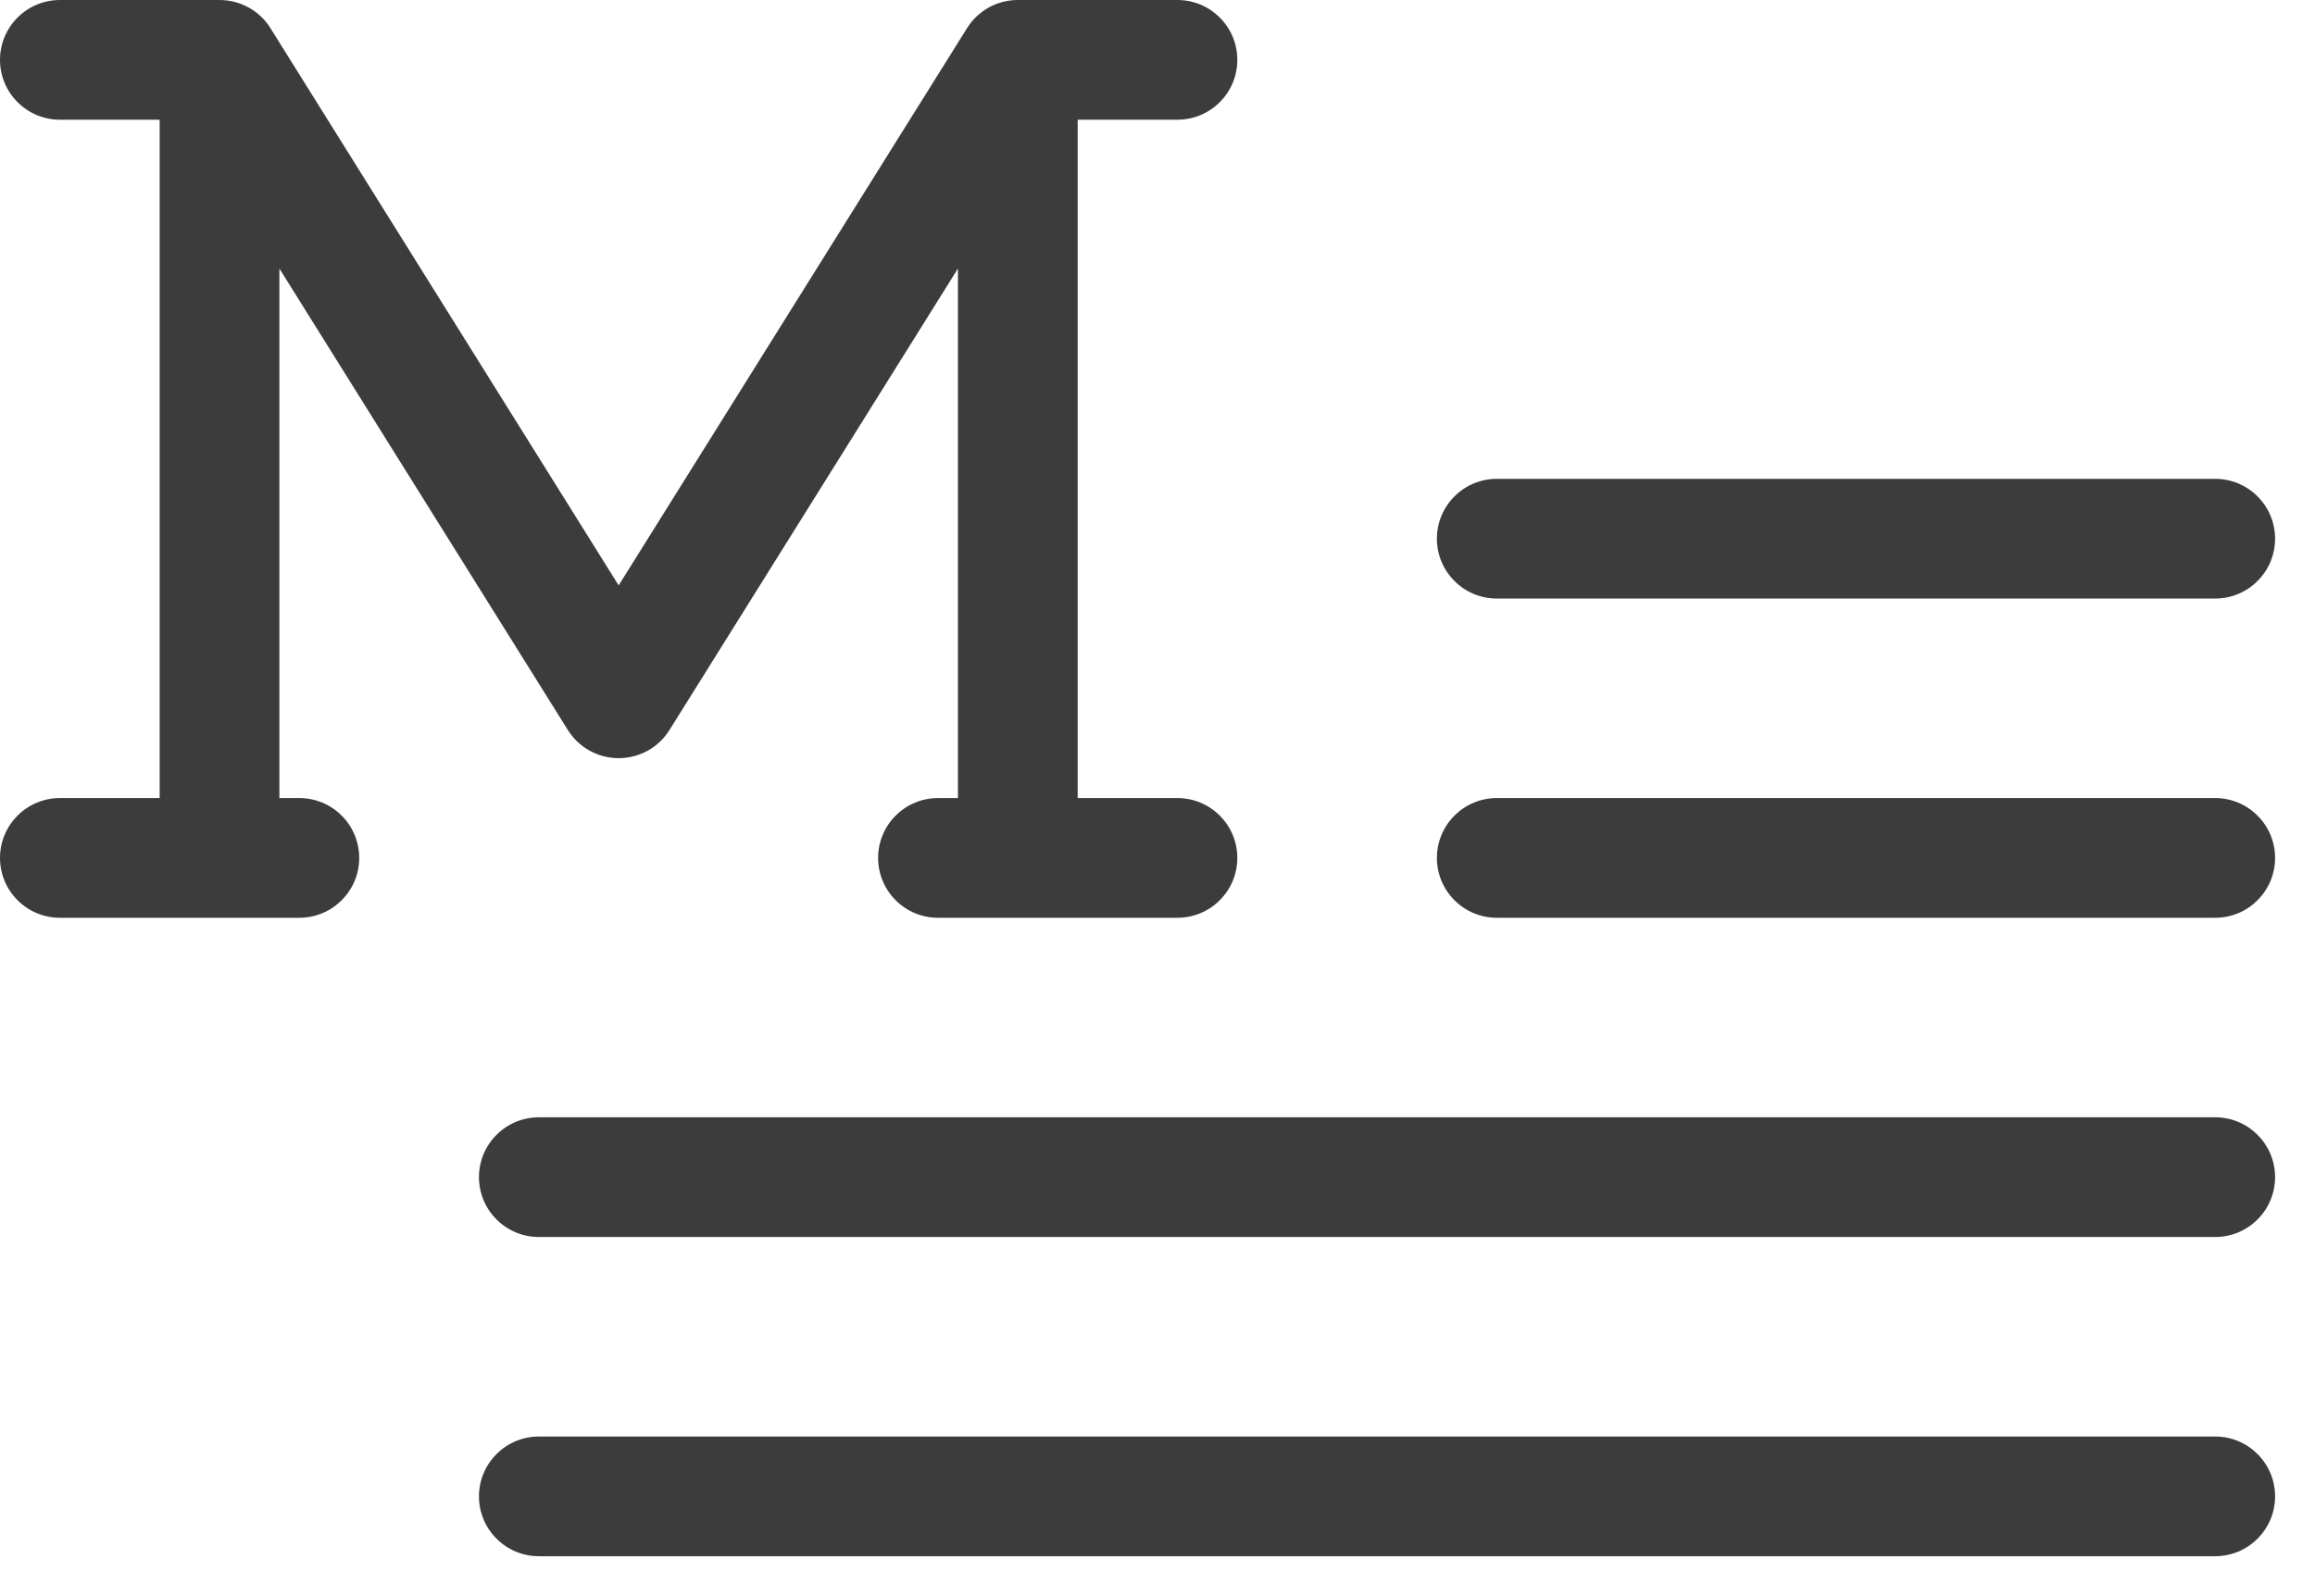 <svg width="29" height="20" viewBox="0 0 29 20" fill="none" xmlns="http://www.w3.org/2000/svg">
<path d="M4.5 10.75C4.5 10.949 4.421 11.14 4.28 11.28C4.14 11.421 3.949 11.5 3.75 11.5H0.75C0.551 11.5 0.36 11.421 0.22 11.28C0.079 11.14 0 10.949 0 10.75C0 10.551 0.079 10.36 0.22 10.22C0.36 10.079 0.551 10 0.75 10H2V1.5H0.75C0.551 1.5 0.36 1.421 0.22 1.28C0.079 1.14 0 0.949 0 0.75C0 0.551 0.079 0.36 0.22 0.22C0.36 0.079 0.551 2.20816e-06 0.75 2.20816e-06H2.75C2.877 -0 3.002 0.032 3.113 0.093C3.225 0.154 3.319 0.243 3.386 0.35L7.75 7.335L12.114 0.353C12.181 0.245 12.275 0.156 12.386 0.094C12.498 0.032 12.623 -4.0503e-05 12.75 2.20816e-06H14.75C14.949 2.20816e-06 15.14 0.079 15.28 0.22C15.421 0.36 15.5 0.551 15.5 0.75C15.5 0.949 15.421 1.14 15.28 1.28C15.14 1.421 14.949 1.5 14.75 1.5H13.5V10H14.75C14.949 10 15.14 10.079 15.28 10.22C15.421 10.36 15.5 10.551 15.5 10.75C15.5 10.949 15.421 11.14 15.28 11.28C15.14 11.421 14.949 11.5 14.75 11.5H11.75C11.551 11.5 11.36 11.421 11.22 11.28C11.079 11.14 11 10.949 11 10.75C11 10.551 11.079 10.36 11.22 10.22C11.36 10.079 11.551 10 11.75 10H12V3.365L8.386 9.148C8.319 9.255 8.225 9.345 8.114 9.406C8.002 9.468 7.877 9.5 7.75 9.5C7.623 9.5 7.498 9.468 7.386 9.406C7.275 9.345 7.181 9.255 7.114 9.148L3.5 3.365V10H3.75C3.949 10 4.14 10.079 4.28 10.22C4.421 10.36 4.5 10.551 4.5 10.75ZM18.75 7.5H27.75C27.949 7.5 28.14 7.421 28.28 7.28C28.421 7.14 28.5 6.949 28.5 6.75C28.5 6.551 28.421 6.36 28.28 6.22C28.14 6.079 27.949 6 27.75 6H18.75C18.551 6 18.36 6.079 18.22 6.22C18.079 6.36 18 6.551 18 6.75C18 6.949 18.079 7.14 18.22 7.28C18.36 7.421 18.551 7.5 18.75 7.5ZM27.75 10H18.75C18.551 10 18.36 10.079 18.22 10.22C18.079 10.36 18 10.551 18 10.75C18 10.949 18.079 11.14 18.22 11.28C18.36 11.421 18.551 11.5 18.75 11.5H27.75C27.949 11.5 28.14 11.421 28.28 11.28C28.421 11.14 28.5 10.949 28.5 10.75C28.5 10.551 28.421 10.36 28.28 10.22C28.14 10.079 27.949 10 27.75 10ZM27.75 14H6.75C6.551 14 6.36 14.079 6.22 14.22C6.079 14.36 6 14.551 6 14.75C6 14.949 6.079 15.14 6.22 15.28C6.36 15.421 6.551 15.5 6.75 15.5H27.75C27.949 15.5 28.14 15.421 28.28 15.28C28.421 15.14 28.5 14.949 28.5 14.75C28.5 14.551 28.421 14.36 28.28 14.22C28.14 14.079 27.949 14 27.75 14ZM27.75 18H6.75C6.551 18 6.36 18.079 6.22 18.22C6.079 18.36 6 18.551 6 18.75C6 18.949 6.079 19.14 6.22 19.28C6.36 19.421 6.551 19.5 6.75 19.5H27.75C27.949 19.5 28.14 19.421 28.28 19.28C28.421 19.14 28.5 18.949 28.5 18.75C28.5 18.551 28.421 18.36 28.28 18.22C28.14 18.079 27.949 18 27.75 18Z" fill="#3D3C3C"/>
</svg>
